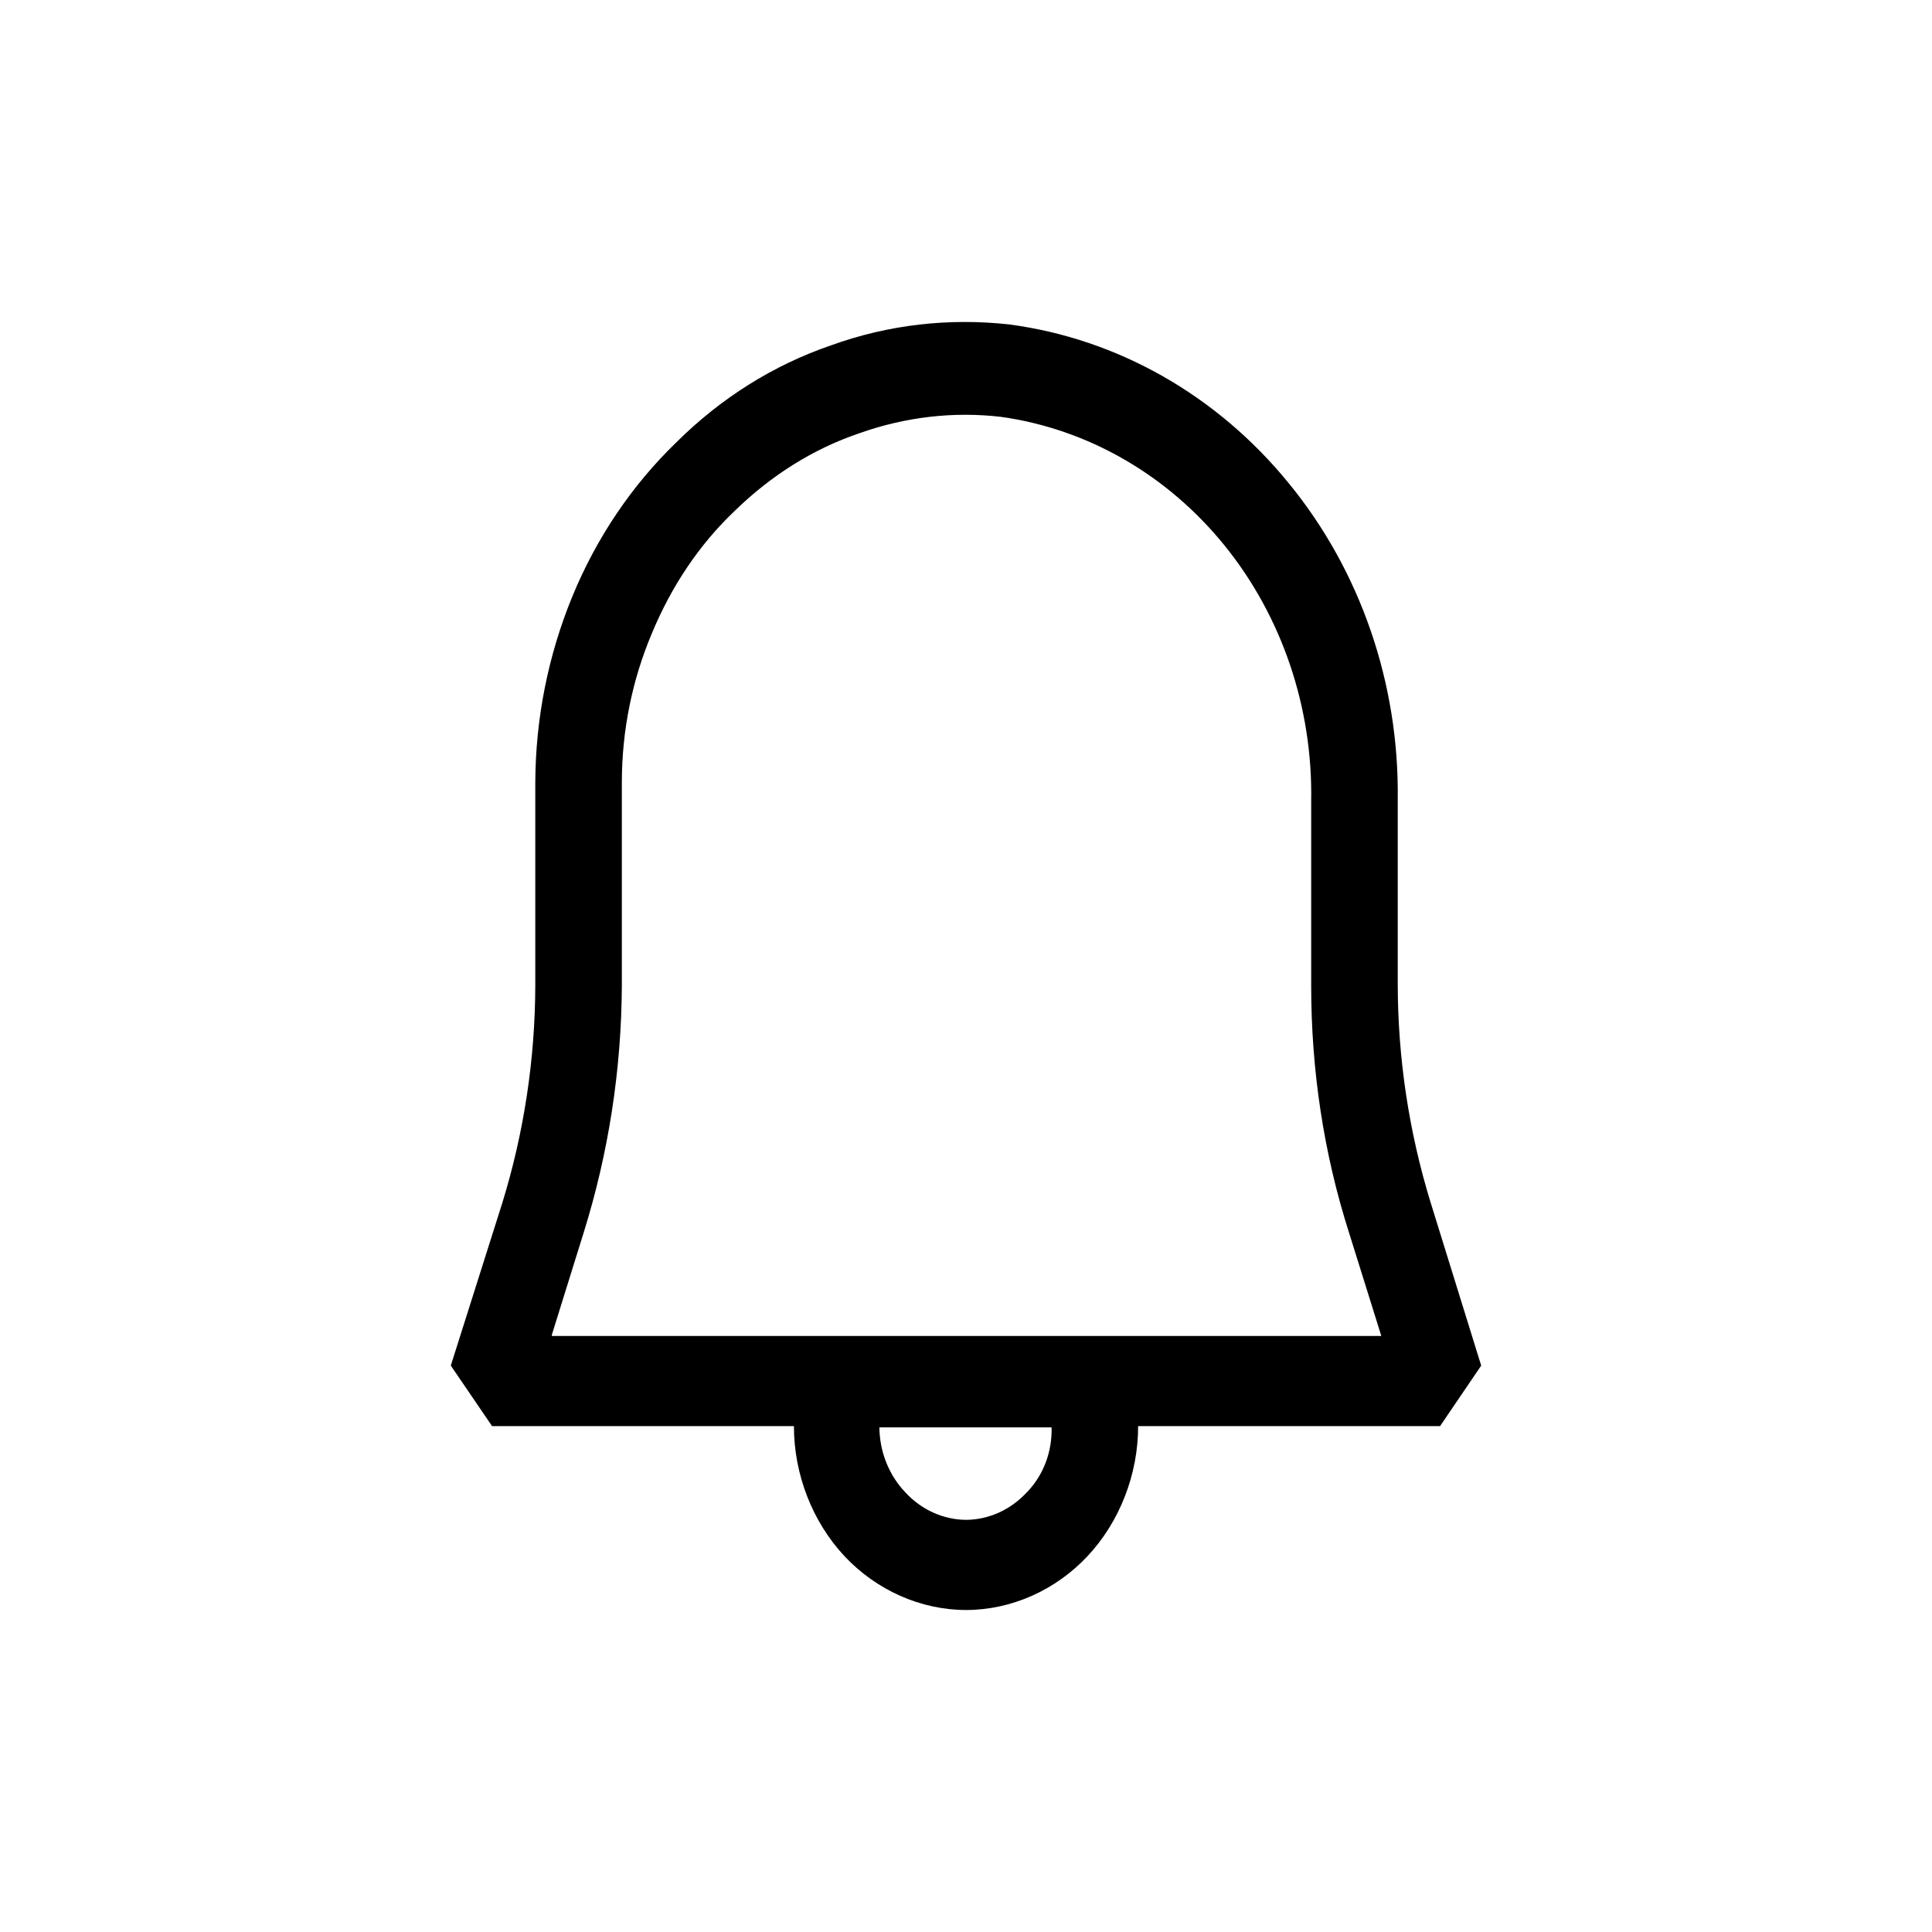 <svg width="30" height="30" viewBox="0 0 30 30" fill="none" xmlns="http://www.w3.org/2000/svg">
<path d="M22.216 18.677C21.878 17.579 21.705 16.432 21.704 15.276V12.422C21.729 10.613 21.124 8.859 20.008 7.499C18.896 6.136 17.352 5.26 15.672 5.038C14.744 4.935 13.8 5.038 12.903 5.363C12.007 5.67 11.192 6.183 10.504 6.867C9.813 7.534 9.263 8.349 8.888 9.26C8.513 10.171 8.316 11.154 8.312 12.149V15.292C8.31 16.443 8.137 17.585 7.8 18.678L7 21.205L7.641 22.145H12.328C12.328 22.897 12.616 23.631 13.112 24.163C13.607 24.691 14.296 25 15.001 25C15.704 25 16.392 24.693 16.888 24.163C17.384 23.633 17.673 22.897 17.673 22.145H22.361L23 21.205L22.216 18.677ZM15.944 23.173C15.82 23.307 15.674 23.413 15.512 23.487C15.35 23.56 15.176 23.599 15.001 23.6C14.825 23.599 14.65 23.56 14.488 23.486C14.326 23.413 14.18 23.306 14.056 23.171C13.931 23.04 13.831 22.883 13.762 22.71C13.693 22.538 13.657 22.352 13.655 22.164H16.329C16.334 22.352 16.303 22.538 16.237 22.712C16.171 22.886 16.071 23.043 15.945 23.173H15.944ZM8.568 20.73L9.064 19.138C9.451 17.898 9.651 16.601 9.656 15.293V12.149C9.656 11.345 9.817 10.559 10.12 9.84C10.424 9.106 10.856 8.456 11.416 7.926C11.977 7.38 12.633 6.968 13.337 6.73C14.056 6.473 14.808 6.387 15.544 6.473C16.892 6.662 18.128 7.374 19.017 8.473C19.906 9.573 20.385 10.985 20.36 12.439V15.311C20.36 16.609 20.552 17.908 20.952 19.155L21.449 20.745H8.569V20.728L8.568 20.73Z" fill="black"/>
</svg>
